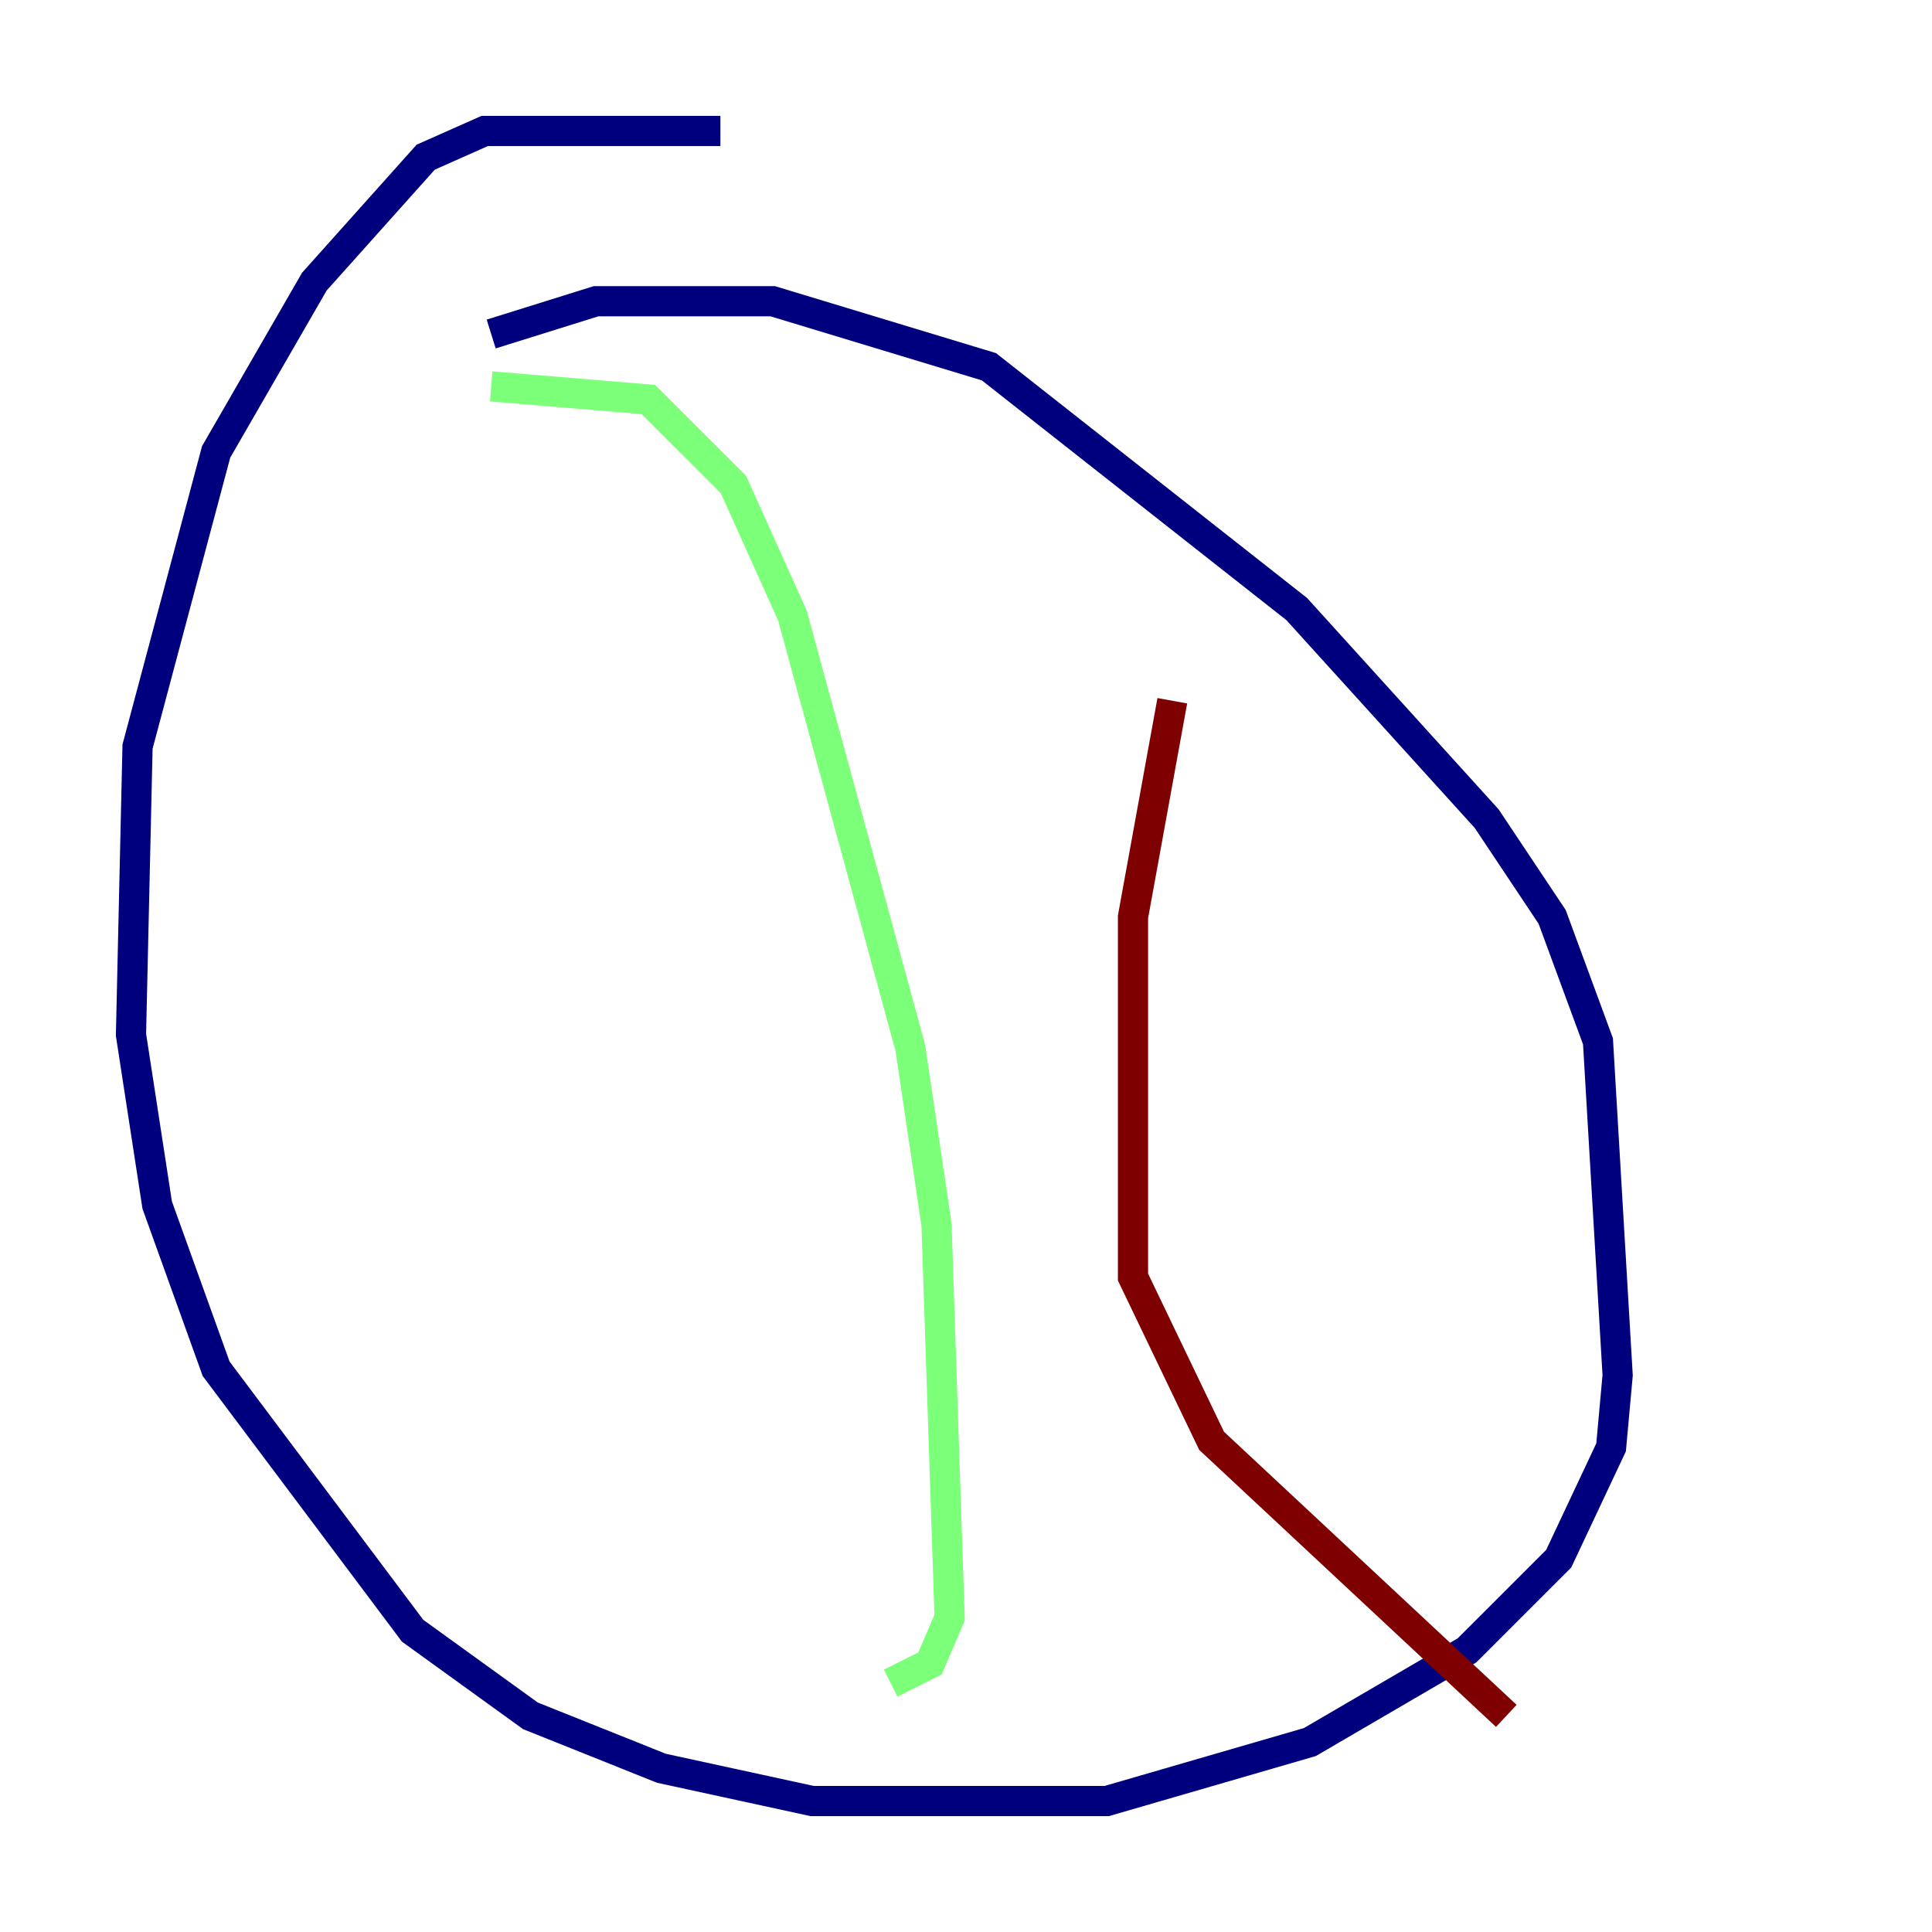 <?xml version="1.0" encoding="utf-8" ?>
<svg baseProfile="tiny" height="128" version="1.2" viewBox="0,0,128,128" width="128" xmlns="http://www.w3.org/2000/svg" xmlns:ev="http://www.w3.org/2001/xml-events" xmlns:xlink="http://www.w3.org/1999/xlink"><defs /><polyline fill="none" points="47.729,8.678 32.108,8.678 28.203,10.414 20.827,18.658 14.319,29.939 9.112,49.464 8.678,68.556 10.414,79.837 14.319,90.685 27.336,108.041 35.146,113.681 43.824,117.153 53.803,119.322 73.329,119.322 86.78,115.417 97.193,109.342 103.268,103.268 106.739,95.891 107.173,91.119 105.871,68.99 102.834,60.746 98.495,54.237 85.912,40.352 65.519,24.298 51.2,19.959 39.485,19.959 32.542,22.129" stroke="#00007f" stroke-width="2" /><polyline fill="none" points="32.542,25.6 42.956,26.468 48.597,32.108 52.502,40.786 60.312,69.424 62.047,81.139 62.915,107.173 61.614,110.21 59.01,111.512" stroke="#7cff79" stroke-width="2" /><polyline fill="none" points="77.668,46.427 75.064,60.746 75.064,84.61 80.271,95.458 99.797,113.681" stroke="#7f0000" stroke-width="2" /></svg>